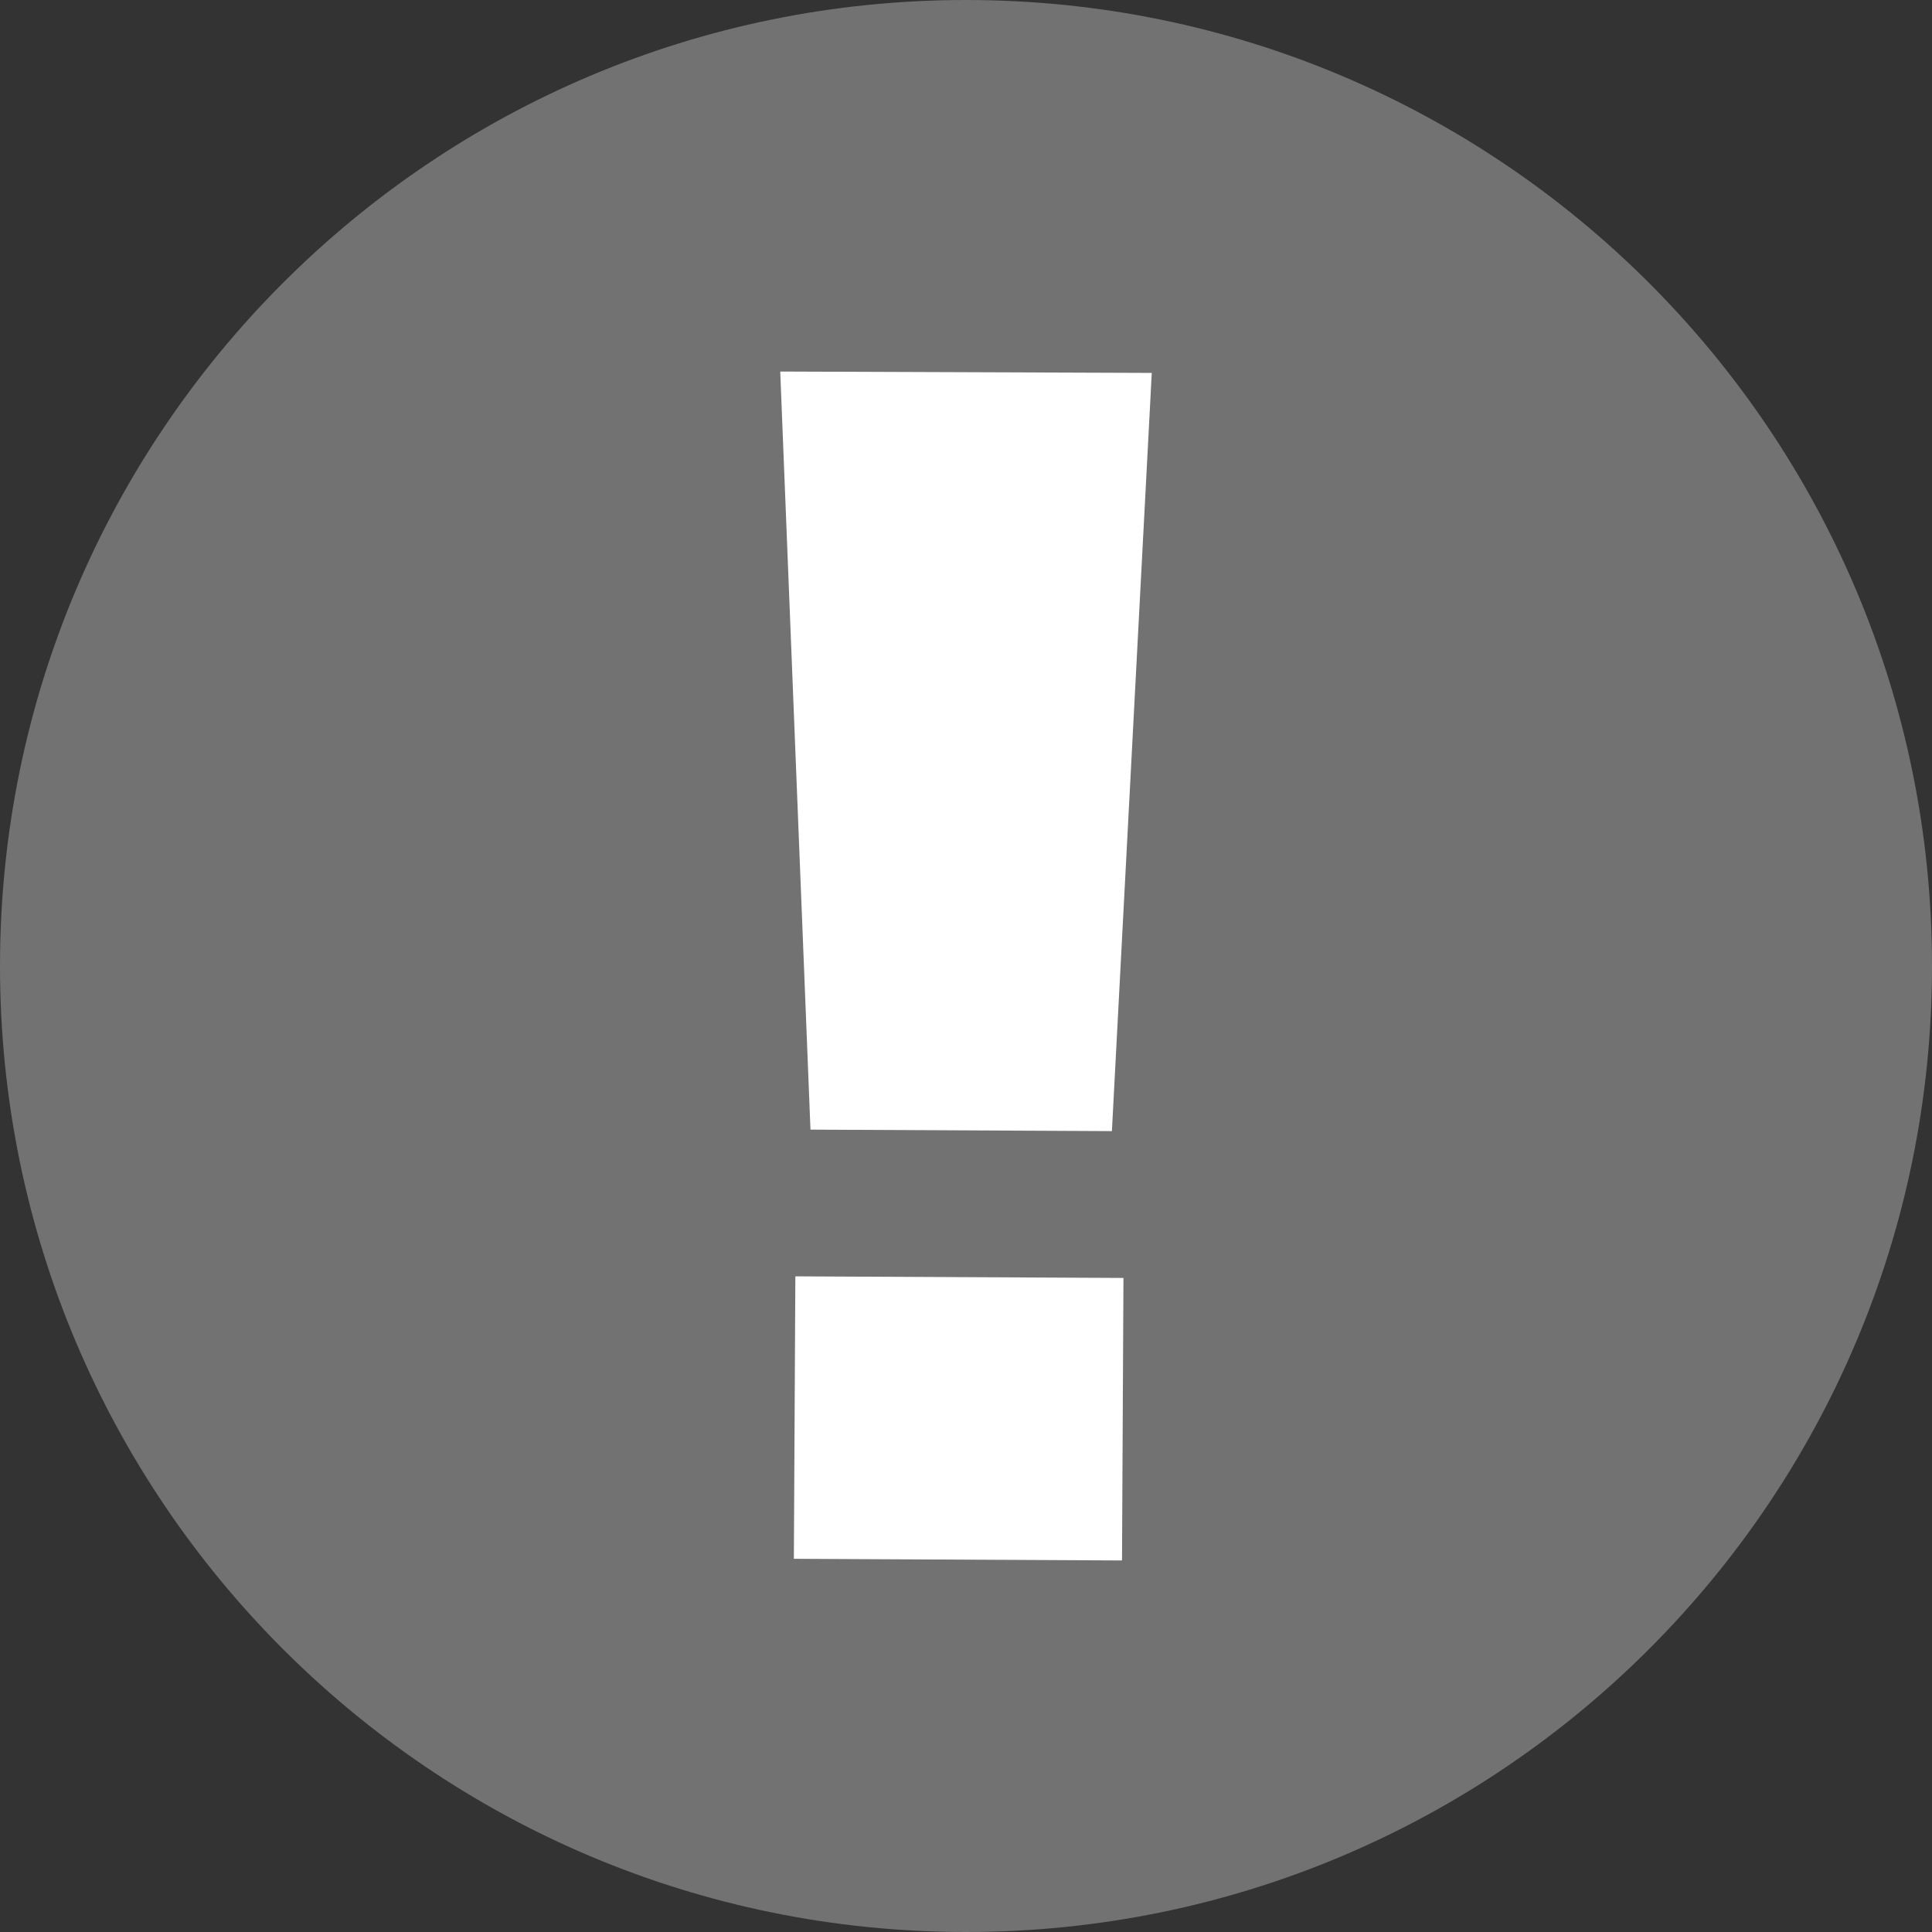 <?xml version="1.0" encoding="UTF-8" standalone="no"?>
<svg width="52px" height="52px" viewBox="0 0 52 52" version="1.1" xmlns="http://www.w3.org/2000/svg" xmlns:xlink="http://www.w3.org/1999/xlink">
    <rect x="0" y="0" width="52" height="52" fill="#333333" stroke="none"/>
    <!-- Generator: Sketch 46.2 (44496) - http://www.bohemiancoding.com/sketch -->
    <title>icon__exclamation--gray</title>
    <desc>Created with Sketch.</desc>
    <defs></defs>
    <g id="Symbols" stroke="none" stroke-width="1" fill="none" fill-rule="evenodd">
        <g id="icon__exclamation--gray">
            <path d="M26,0 C11.641,0 1.42108547e-14,11.641 1.42108547e-14,26 C1.42108547e-14,40.36 11.641,52 26,52 C40.36,52 52,40.36 52,26 C52,11.641 40.36,0 26,0 L26,0 Z" id="Fill-1" fill="#727272"></path>
            <path d="M29.927,30.444 L21.814,30.404 L21,10 L31,10.037 L29.927,30.444 Z M30.199,42 L21.367,41.955 L21.407,34.353 L30.238,34.396 L30.199,42 Z" id="Combined-Shape" fill="#FFFFFF"></path>
        </g>
    </g>
</svg>